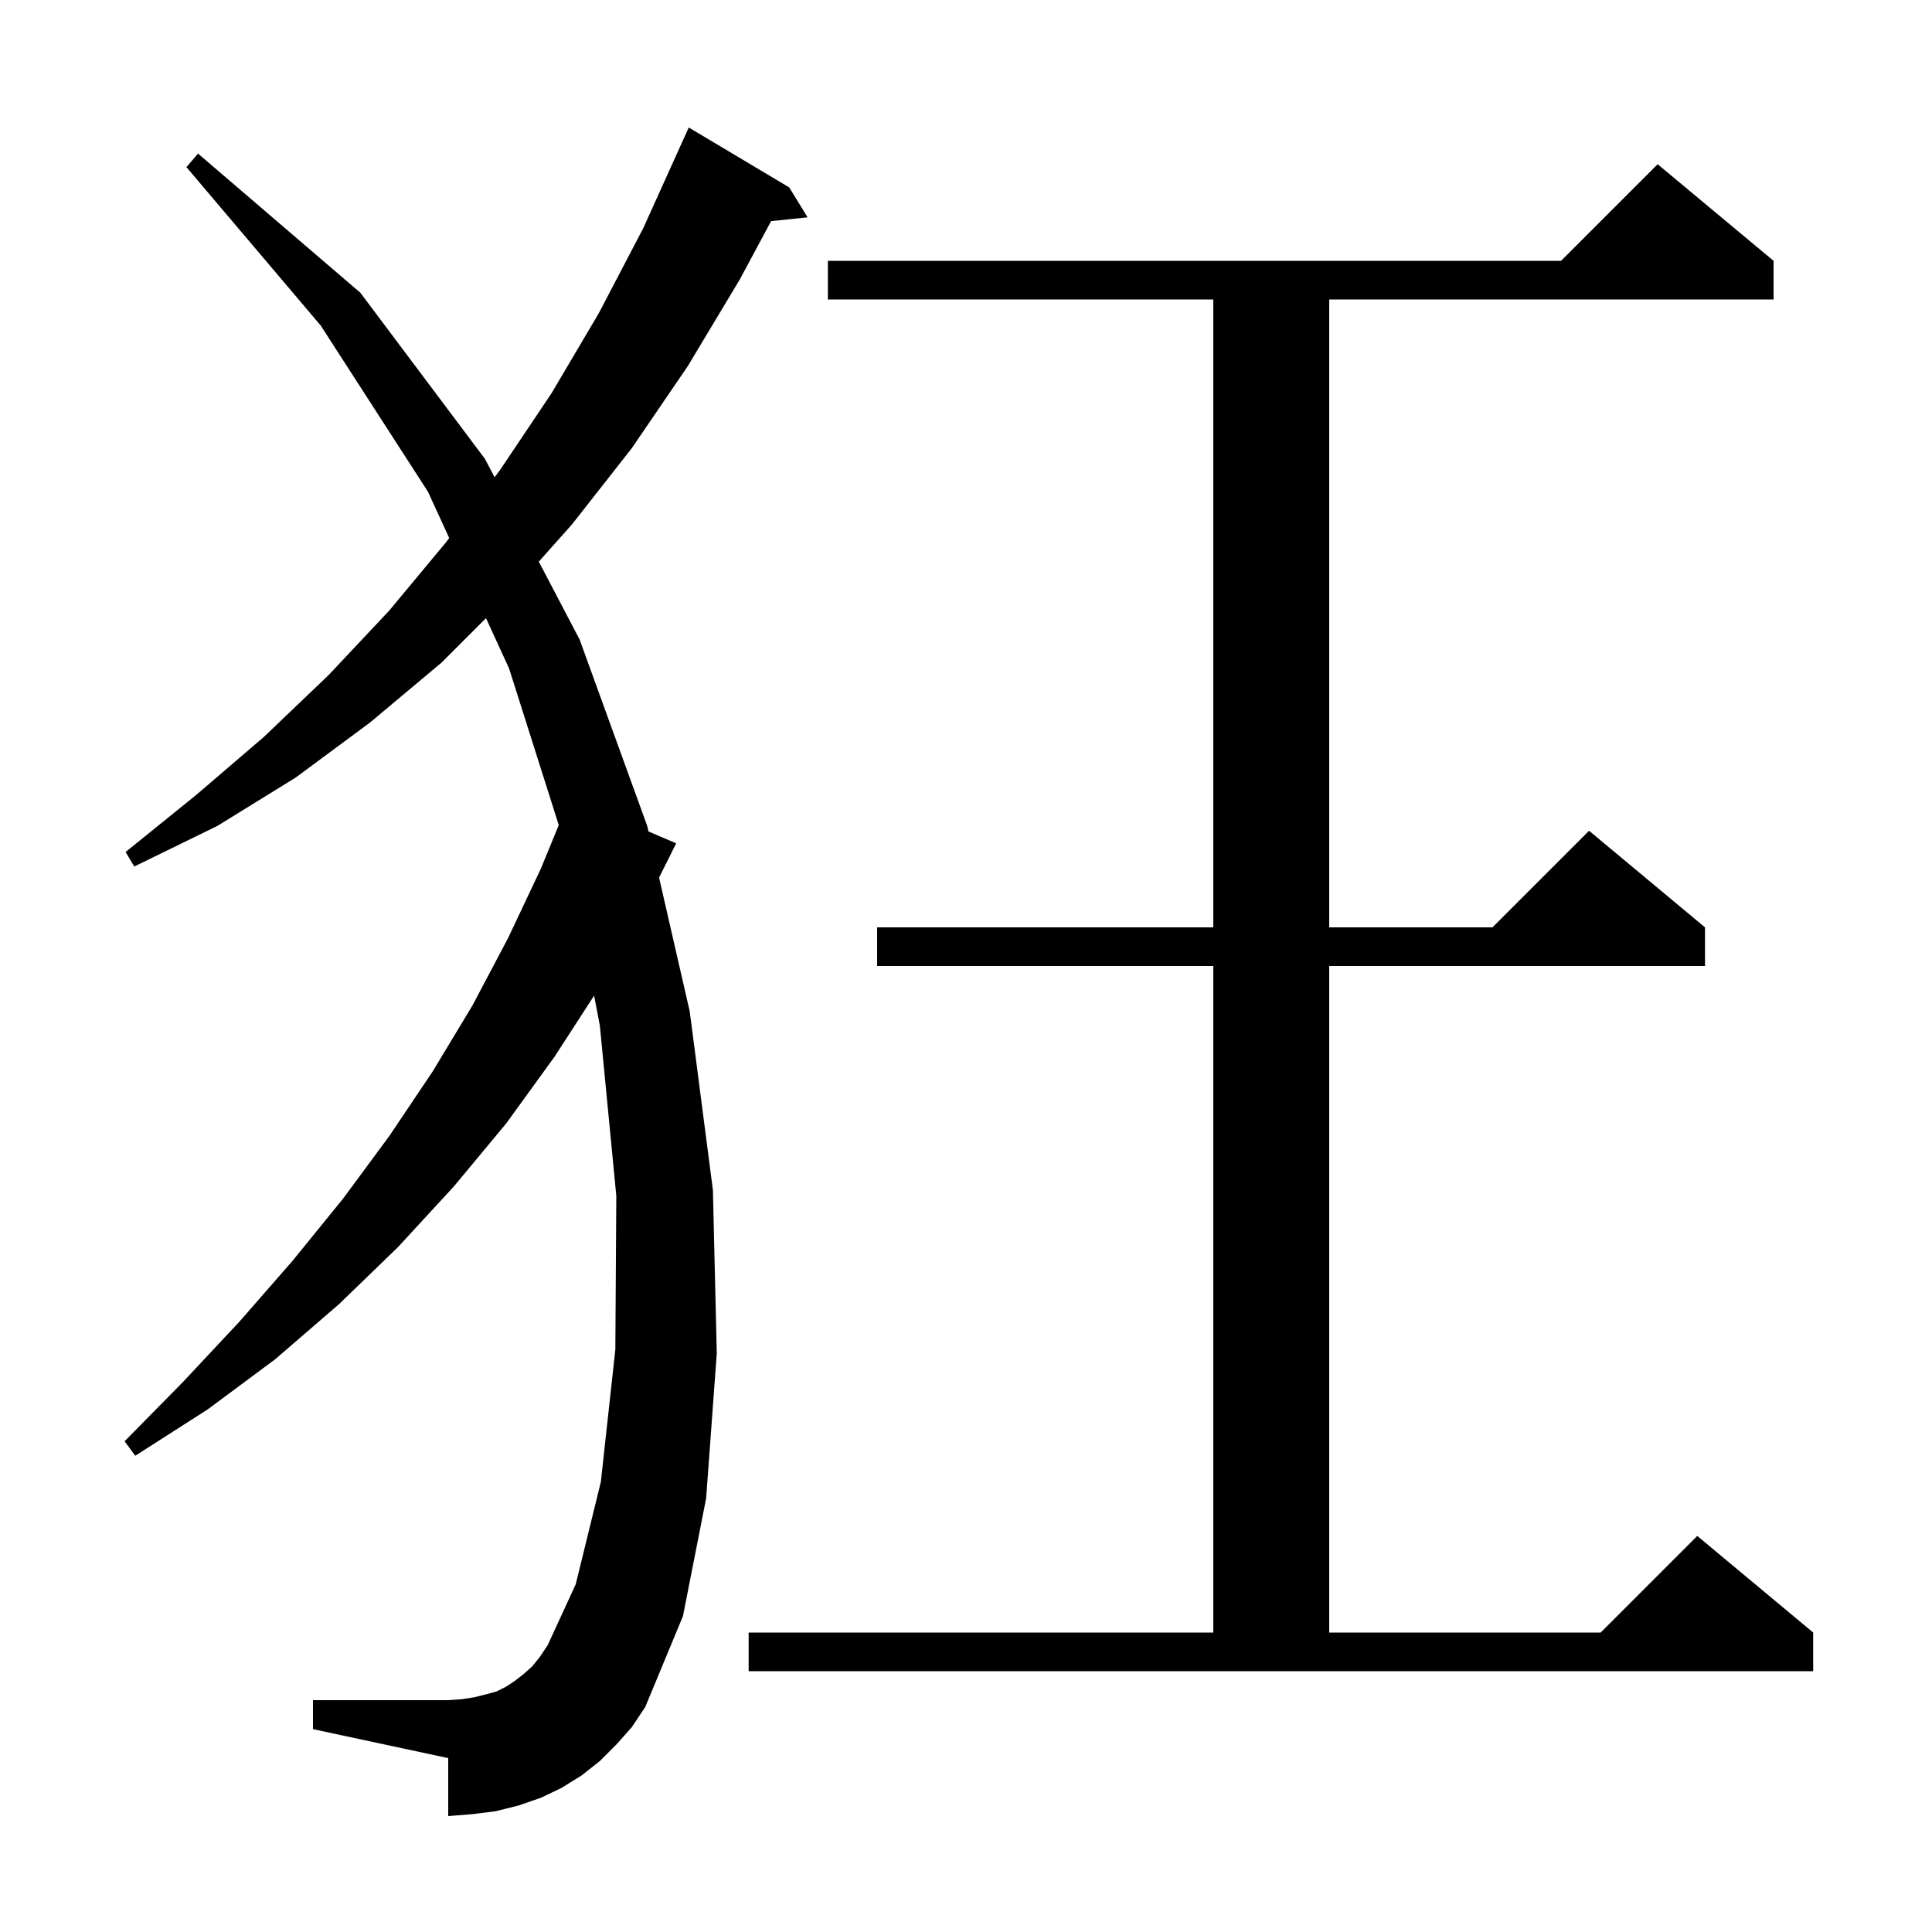 <svg xmlns="http://www.w3.org/2000/svg" xmlns:xlink="http://www.w3.org/1999/xlink" version="1.1" baseProfile="full" viewBox="0 0 200 200" width="200" height="200">
<g fill="black">
<path d="M 63.8 180.6 L 62.1 182.3 L 60.2 183.8 L 58.1 185.1 L 56.0 186.1 L 53.7 186.9 L 51.3 187.5 L 48.9 187.8 L 46.4 188.0 L 46.4 182.0 L 32.4 179.0 L 32.4 176.0 L 46.4 176.0 L 47.8 175.9 L 49.1 175.7 L 50.3 175.4 L 51.4 175.1 L 52.4 174.6 L 53.3 174.0 L 54.2 173.3 L 55.1 172.5 L 55.9 171.5 L 56.7 170.3 L 59.6 164.0 L 62.2 153.4 L 63.7 139.7 L 63.8 123.8 L 62.1 106.2 L 61.504 103.066 L 57.4 109.4 L 52.4 116.3 L 47.0 122.8 L 41.2 129.1 L 35.1 135.0 L 28.5 140.7 L 21.5 145.9 L 14.0 150.7 L 12.9 149.2 L 19.0 143.0 L 24.8 136.8 L 30.3 130.5 L 35.5 124.1 L 40.3 117.6 L 44.8 110.9 L 48.9 104.1 L 52.6 97.1 L 56.0 89.9 L 57.843 85.415 L 52.7 69.2 L 50.309 63.991 L 45.7 68.6 L 38.3 74.8 L 30.6 80.5 L 22.5 85.5 L 13.9 89.7 L 13.0 88.2 L 20.3 82.3 L 27.3 76.3 L 34.0 69.9 L 40.3 63.2 L 46.2 56.1 L 46.502 55.696 L 44.3 50.9 L 33.2 33.7 L 19.3 17.3 L 20.5 15.9 L 37.3 30.3 L 50.2 47.5 L 51.199 49.405 L 51.8 48.6 L 57.1 40.7 L 62.0 32.4 L 66.6 23.6 L 70.8 14.3 L 70.804 14.302 L 71.3 13.2 L 81.7 19.4 L 83.6 22.5 L 79.826 22.89 L 76.6 28.9 L 71.2 37.9 L 65.4 46.4 L 59.2 54.3 L 55.776 58.139 L 60.0 66.2 L 67.0 85.5 L 67.132 86.074 L 70.0 87.3 L 68.226 90.849 L 71.4 104.7 L 73.8 123.2 L 74.2 140.1 L 73.1 155.1 L 70.7 167.3 L 66.8 176.7 L 65.4 178.8 Z M 77.5 169.0 L 125.6 169.0 L 125.6 100.0 L 90.8 100.0 L 90.8 96.0 L 125.6 96.0 L 125.6 31.0 L 85.7 31.0 L 85.7 27.0 L 161.6 27.0 L 171.6 17.0 L 183.6 27.0 L 183.6 31.0 L 137.6 31.0 L 137.6 96.0 L 154.5 96.0 L 164.5 86.0 L 176.5 96.0 L 176.5 100.0 L 137.6 100.0 L 137.6 169.0 L 165.7 169.0 L 175.7 159.0 L 187.7 169.0 L 187.7 173.0 L 77.5 173.0 Z " />
</g>
</svg>
